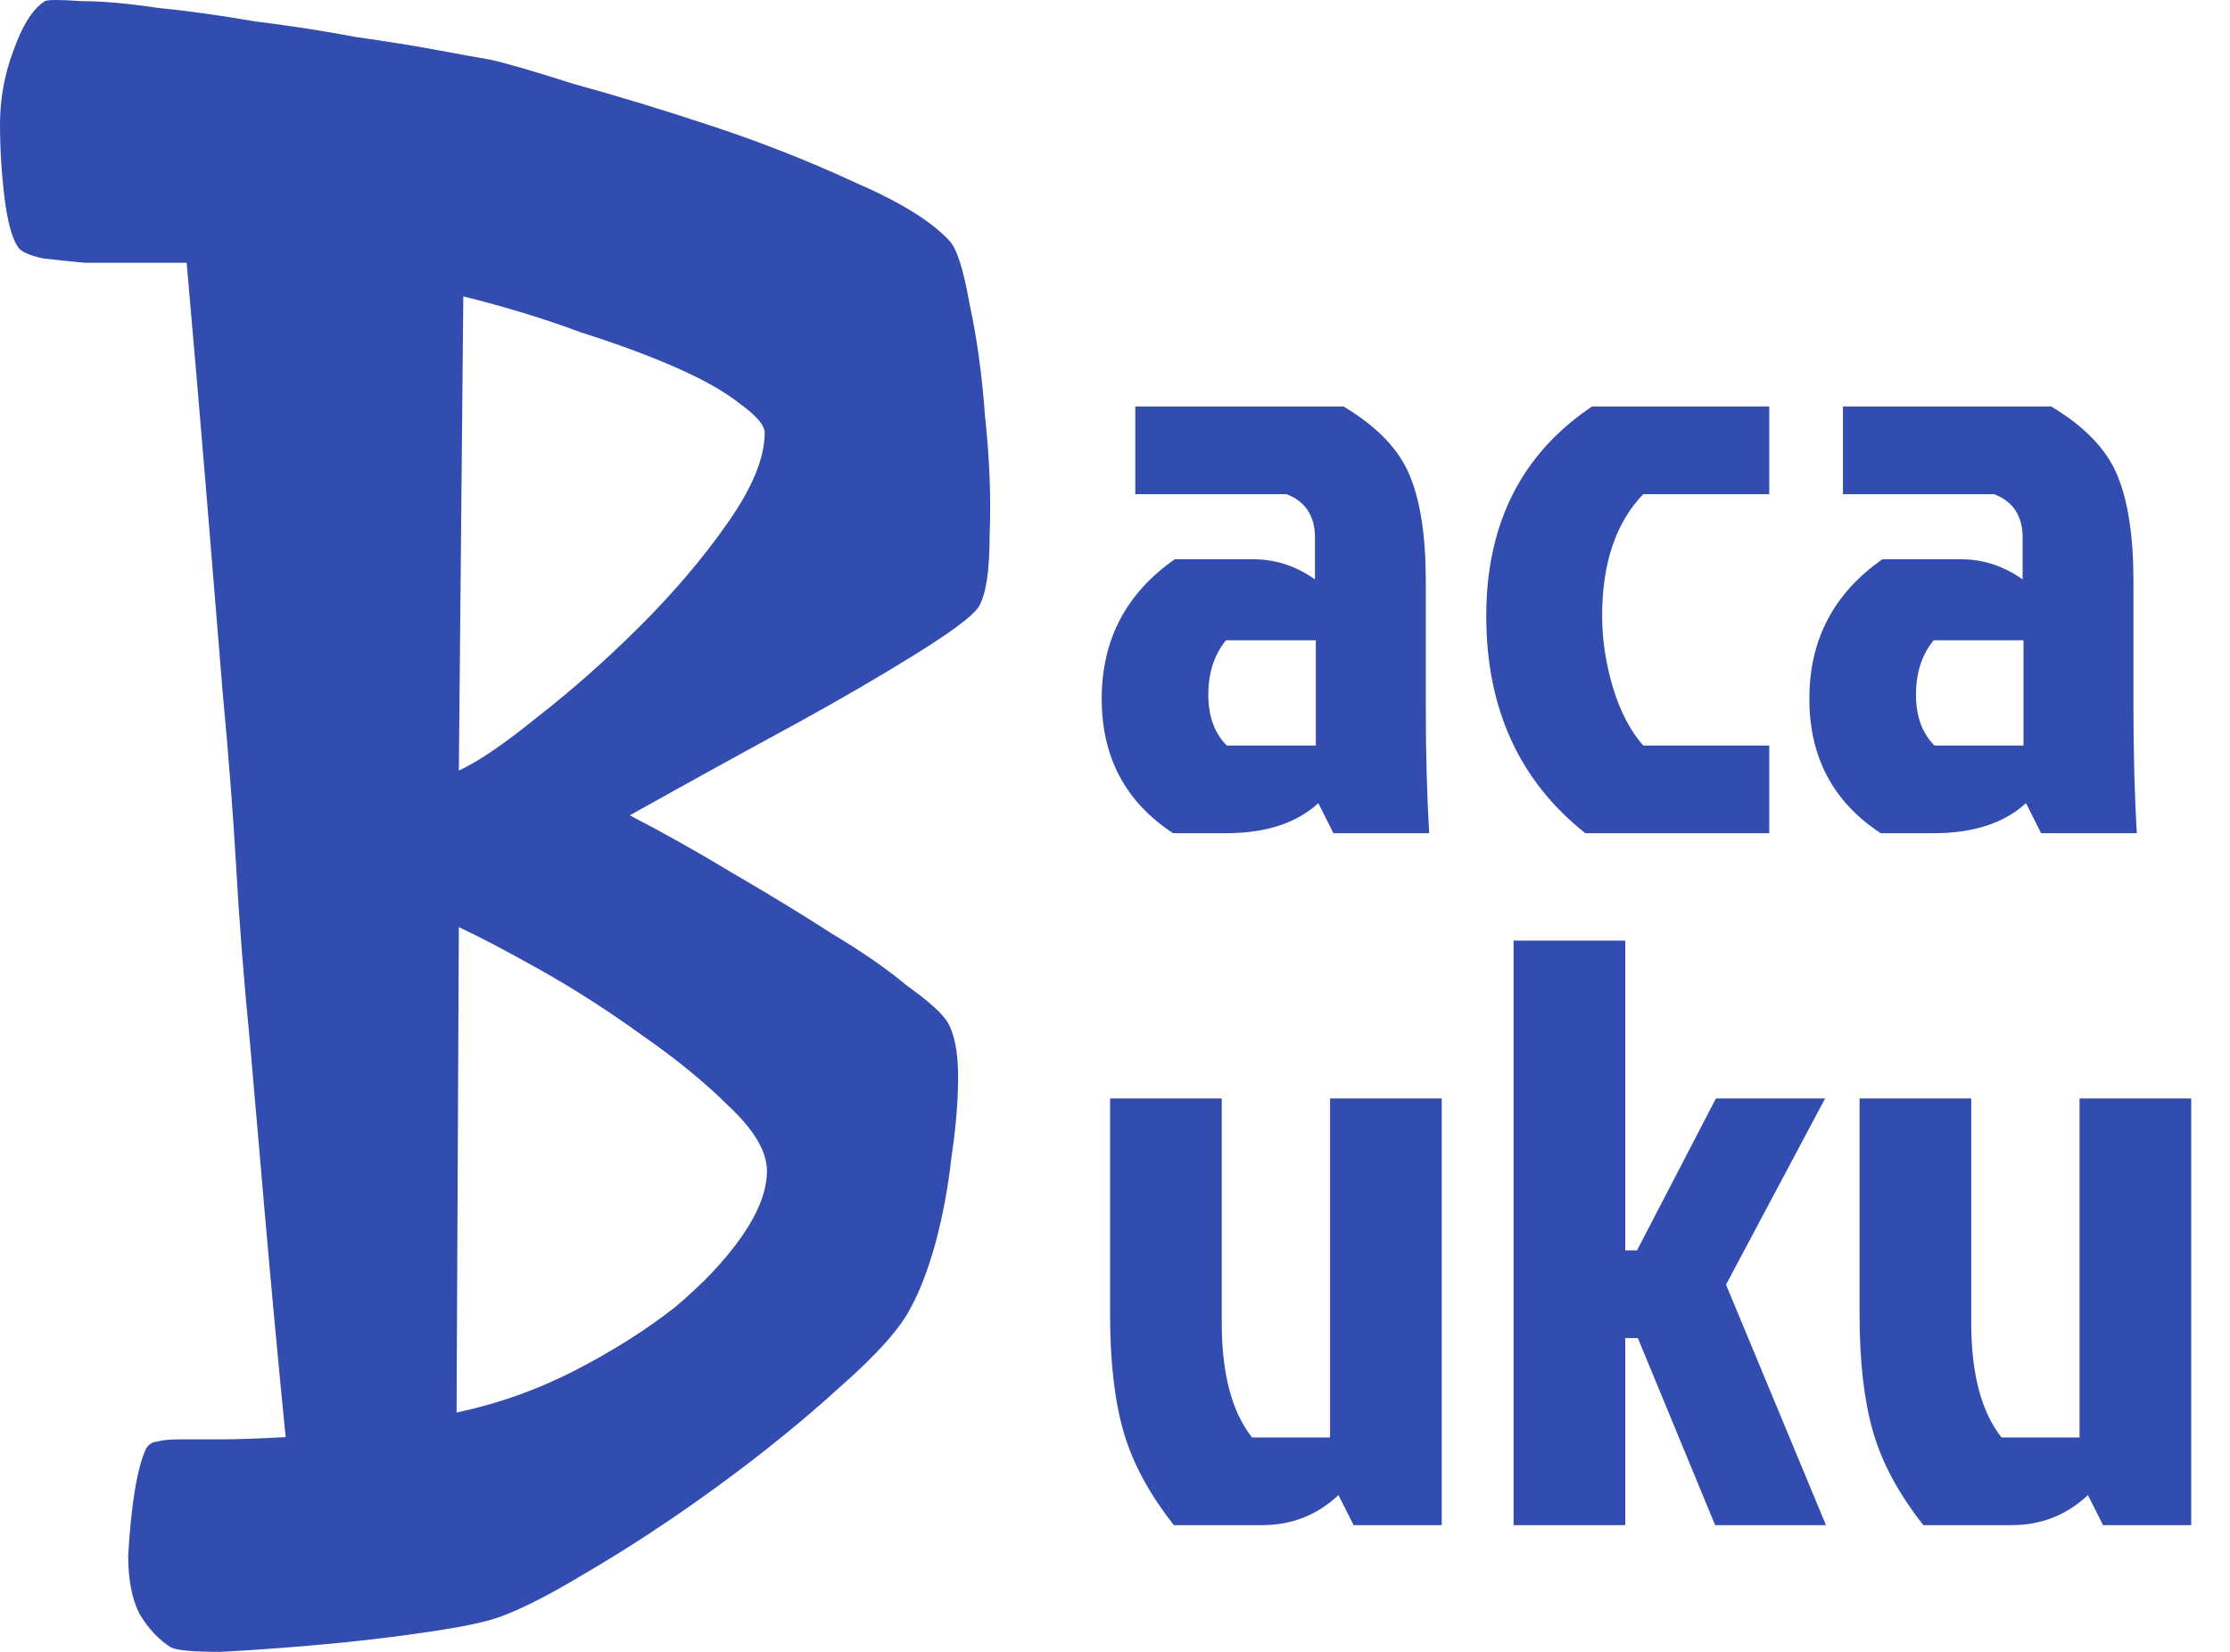 <svg width="54" height="40" viewBox="0 0 54 40" fill="none" xmlns="http://www.w3.org/2000/svg">
<path d="M15.25 19.743C16.085 20.176 16.92 20.645 17.755 21.151C18.627 21.657 19.425 22.144 20.151 22.613C20.878 23.047 21.477 23.462 21.949 23.859C22.457 24.22 22.784 24.509 22.929 24.726C23.111 25.015 23.201 25.466 23.201 26.08C23.201 26.658 23.147 27.308 23.038 28.03C22.965 28.716 22.838 29.402 22.657 30.088C22.475 30.738 22.276 31.262 22.058 31.659C21.803 32.164 21.223 32.814 20.315 33.609C19.443 34.403 18.463 35.197 17.374 35.992C16.285 36.786 15.213 37.49 14.161 38.104C13.144 38.718 12.363 39.097 11.819 39.242C11.419 39.35 10.82 39.458 10.021 39.567C9.259 39.675 8.46 39.765 7.625 39.837C6.79 39.91 6.027 39.964 5.337 40C4.684 40 4.284 39.964 4.139 39.892C3.849 39.711 3.595 39.44 3.377 39.079C3.195 38.718 3.104 38.249 3.104 37.671C3.177 36.407 3.322 35.541 3.54 35.071C3.613 34.963 3.704 34.909 3.812 34.909C3.921 34.873 4.103 34.854 4.357 34.854C4.611 34.854 4.938 34.854 5.337 34.854C5.737 34.854 6.263 34.836 6.917 34.8C6.735 32.959 6.572 31.207 6.427 29.546C6.281 27.885 6.154 26.423 6.045 25.159C5.9 23.679 5.791 22.288 5.719 20.988C5.646 19.725 5.537 18.316 5.392 16.764C5.283 15.428 5.156 13.875 5.011 12.106C4.865 10.336 4.702 8.422 4.52 6.364C4.194 6.364 3.812 6.364 3.377 6.364C2.941 6.364 2.505 6.364 2.07 6.364C1.67 6.328 1.325 6.292 1.035 6.256C0.708 6.184 0.508 6.093 0.436 5.985C0.29 5.768 0.182 5.371 0.109 4.793C0.036 4.18 0 3.584 0 3.006C0 2.392 0.109 1.796 0.327 1.219C0.545 0.605 0.799 0.208 1.089 0.027C1.162 -0.009 1.452 -0.009 1.961 0.027C2.469 0.027 3.086 0.081 3.812 0.19C4.539 0.262 5.319 0.37 6.154 0.515C7.026 0.623 7.843 0.749 8.605 0.894C9.368 1.002 10.039 1.11 10.62 1.219C11.201 1.327 11.601 1.399 11.819 1.435C12.182 1.508 12.871 1.706 13.888 2.031C14.941 2.32 16.067 2.663 17.265 3.06C18.463 3.457 19.607 3.909 20.696 4.414C21.785 4.884 22.548 5.353 22.983 5.823C23.165 6.003 23.328 6.509 23.474 7.339C23.655 8.17 23.782 9.091 23.855 10.102C23.964 11.113 24 12.069 23.964 12.972C23.964 13.839 23.873 14.417 23.692 14.706C23.546 14.922 23.038 15.301 22.167 15.843C21.295 16.385 20.333 16.944 19.28 17.522C18.082 18.172 16.738 18.912 15.25 19.743ZM11.111 18.659C11.582 18.443 12.218 18.009 13.017 17.36C13.852 16.709 14.669 15.987 15.468 15.193C16.303 14.362 17.011 13.532 17.592 12.701C18.209 11.835 18.517 11.095 18.517 10.481C18.517 10.3 18.318 10.065 17.918 9.777C17.555 9.488 17.047 9.199 16.393 8.91C15.74 8.621 14.959 8.332 14.052 8.043C13.18 7.718 12.236 7.429 11.219 7.177L11.111 18.659ZM11.056 34.205C12.073 33.988 13.035 33.645 13.943 33.175C14.85 32.706 15.649 32.2 16.339 31.659C17.029 31.081 17.573 30.503 17.973 29.925C18.372 29.348 18.572 28.824 18.572 28.355C18.572 27.885 18.263 27.362 17.646 26.784C17.065 26.206 16.357 25.628 15.522 25.051C14.723 24.473 13.906 23.949 13.071 23.48C12.236 23.011 11.582 22.668 11.111 22.451L11.056 34.205Z" fill="#334CAF"/>
<path d="M31.863 15.505H29.687C29.402 15.855 29.26 16.294 29.26 16.819C29.26 17.345 29.409 17.756 29.707 18.053H31.863V15.505ZM27.491 9.843H32.533C33.347 10.328 33.882 10.888 34.14 11.521C34.397 12.142 34.526 12.991 34.526 14.069V17.102C34.526 18.221 34.553 19.246 34.608 20.176H32.289L31.924 19.448C31.395 19.933 30.649 20.176 29.687 20.176H28.406C27.254 19.421 26.678 18.336 26.678 16.92C26.678 15.492 27.267 14.366 28.447 13.543H30.358C30.887 13.543 31.381 13.705 31.842 14.029V13.018C31.842 12.492 31.612 12.142 31.151 11.966H27.491V9.843Z" fill="#334CAF"/>
<path d="M38.796 14.918C38.796 15.485 38.884 16.064 39.06 16.657C39.237 17.237 39.481 17.702 39.792 18.053H42.843V20.176H38.389C36.79 18.909 35.99 17.156 35.99 14.918C35.99 12.681 36.844 10.989 38.552 9.843H42.843V11.966H39.792C39.128 12.654 38.796 13.638 38.796 14.918Z" fill="#334CAF"/>
<path d="M48.999 15.505H46.823C46.538 15.855 46.396 16.294 46.396 16.819C46.396 17.345 46.545 17.756 46.843 18.053H48.999V15.505ZM44.627 9.843H49.67C50.483 10.328 51.018 10.888 51.276 11.521C51.533 12.142 51.662 12.991 51.662 14.069V17.102C51.662 18.221 51.689 19.246 51.743 20.176H49.426L49.06 19.448C48.531 19.933 47.785 20.176 46.823 20.176H45.542C44.39 19.421 43.814 18.336 43.814 16.92C43.814 15.492 44.403 14.366 45.583 13.543H47.494C48.023 13.543 48.517 13.705 48.978 14.029V13.018C48.978 12.492 48.748 12.142 48.287 11.966H44.627V9.843Z" fill="#334CAF"/>
<path d="M30.561 36.931H28.426C27.83 36.176 27.423 35.421 27.206 34.666C26.989 33.911 26.881 32.967 26.881 31.835V26.598H29.585V32.037C29.585 33.264 29.829 34.187 30.317 34.807H32.208V26.598H34.912V36.931H32.778L32.411 36.203C31.896 36.688 31.28 36.931 30.561 36.931Z" fill="#334CAF"/>
<path d="M36.652 36.931V22.776H39.356V30.278H39.641L41.552 26.598H44.196L41.796 31.107L44.216 36.931H41.532L39.661 32.401H39.356V36.931H36.652Z" fill="#334CAF"/>
<path d="M48.71 36.931H46.575C45.979 36.176 45.572 35.421 45.355 34.666C45.138 33.911 45.03 32.967 45.03 31.835V26.598H47.734V32.037C47.734 33.264 47.978 34.187 48.466 34.807H50.357V26.598H53.061V36.931H50.926L50.56 36.203C50.045 36.688 49.428 36.931 48.71 36.931Z" fill="#334CAF"/>
</svg>
